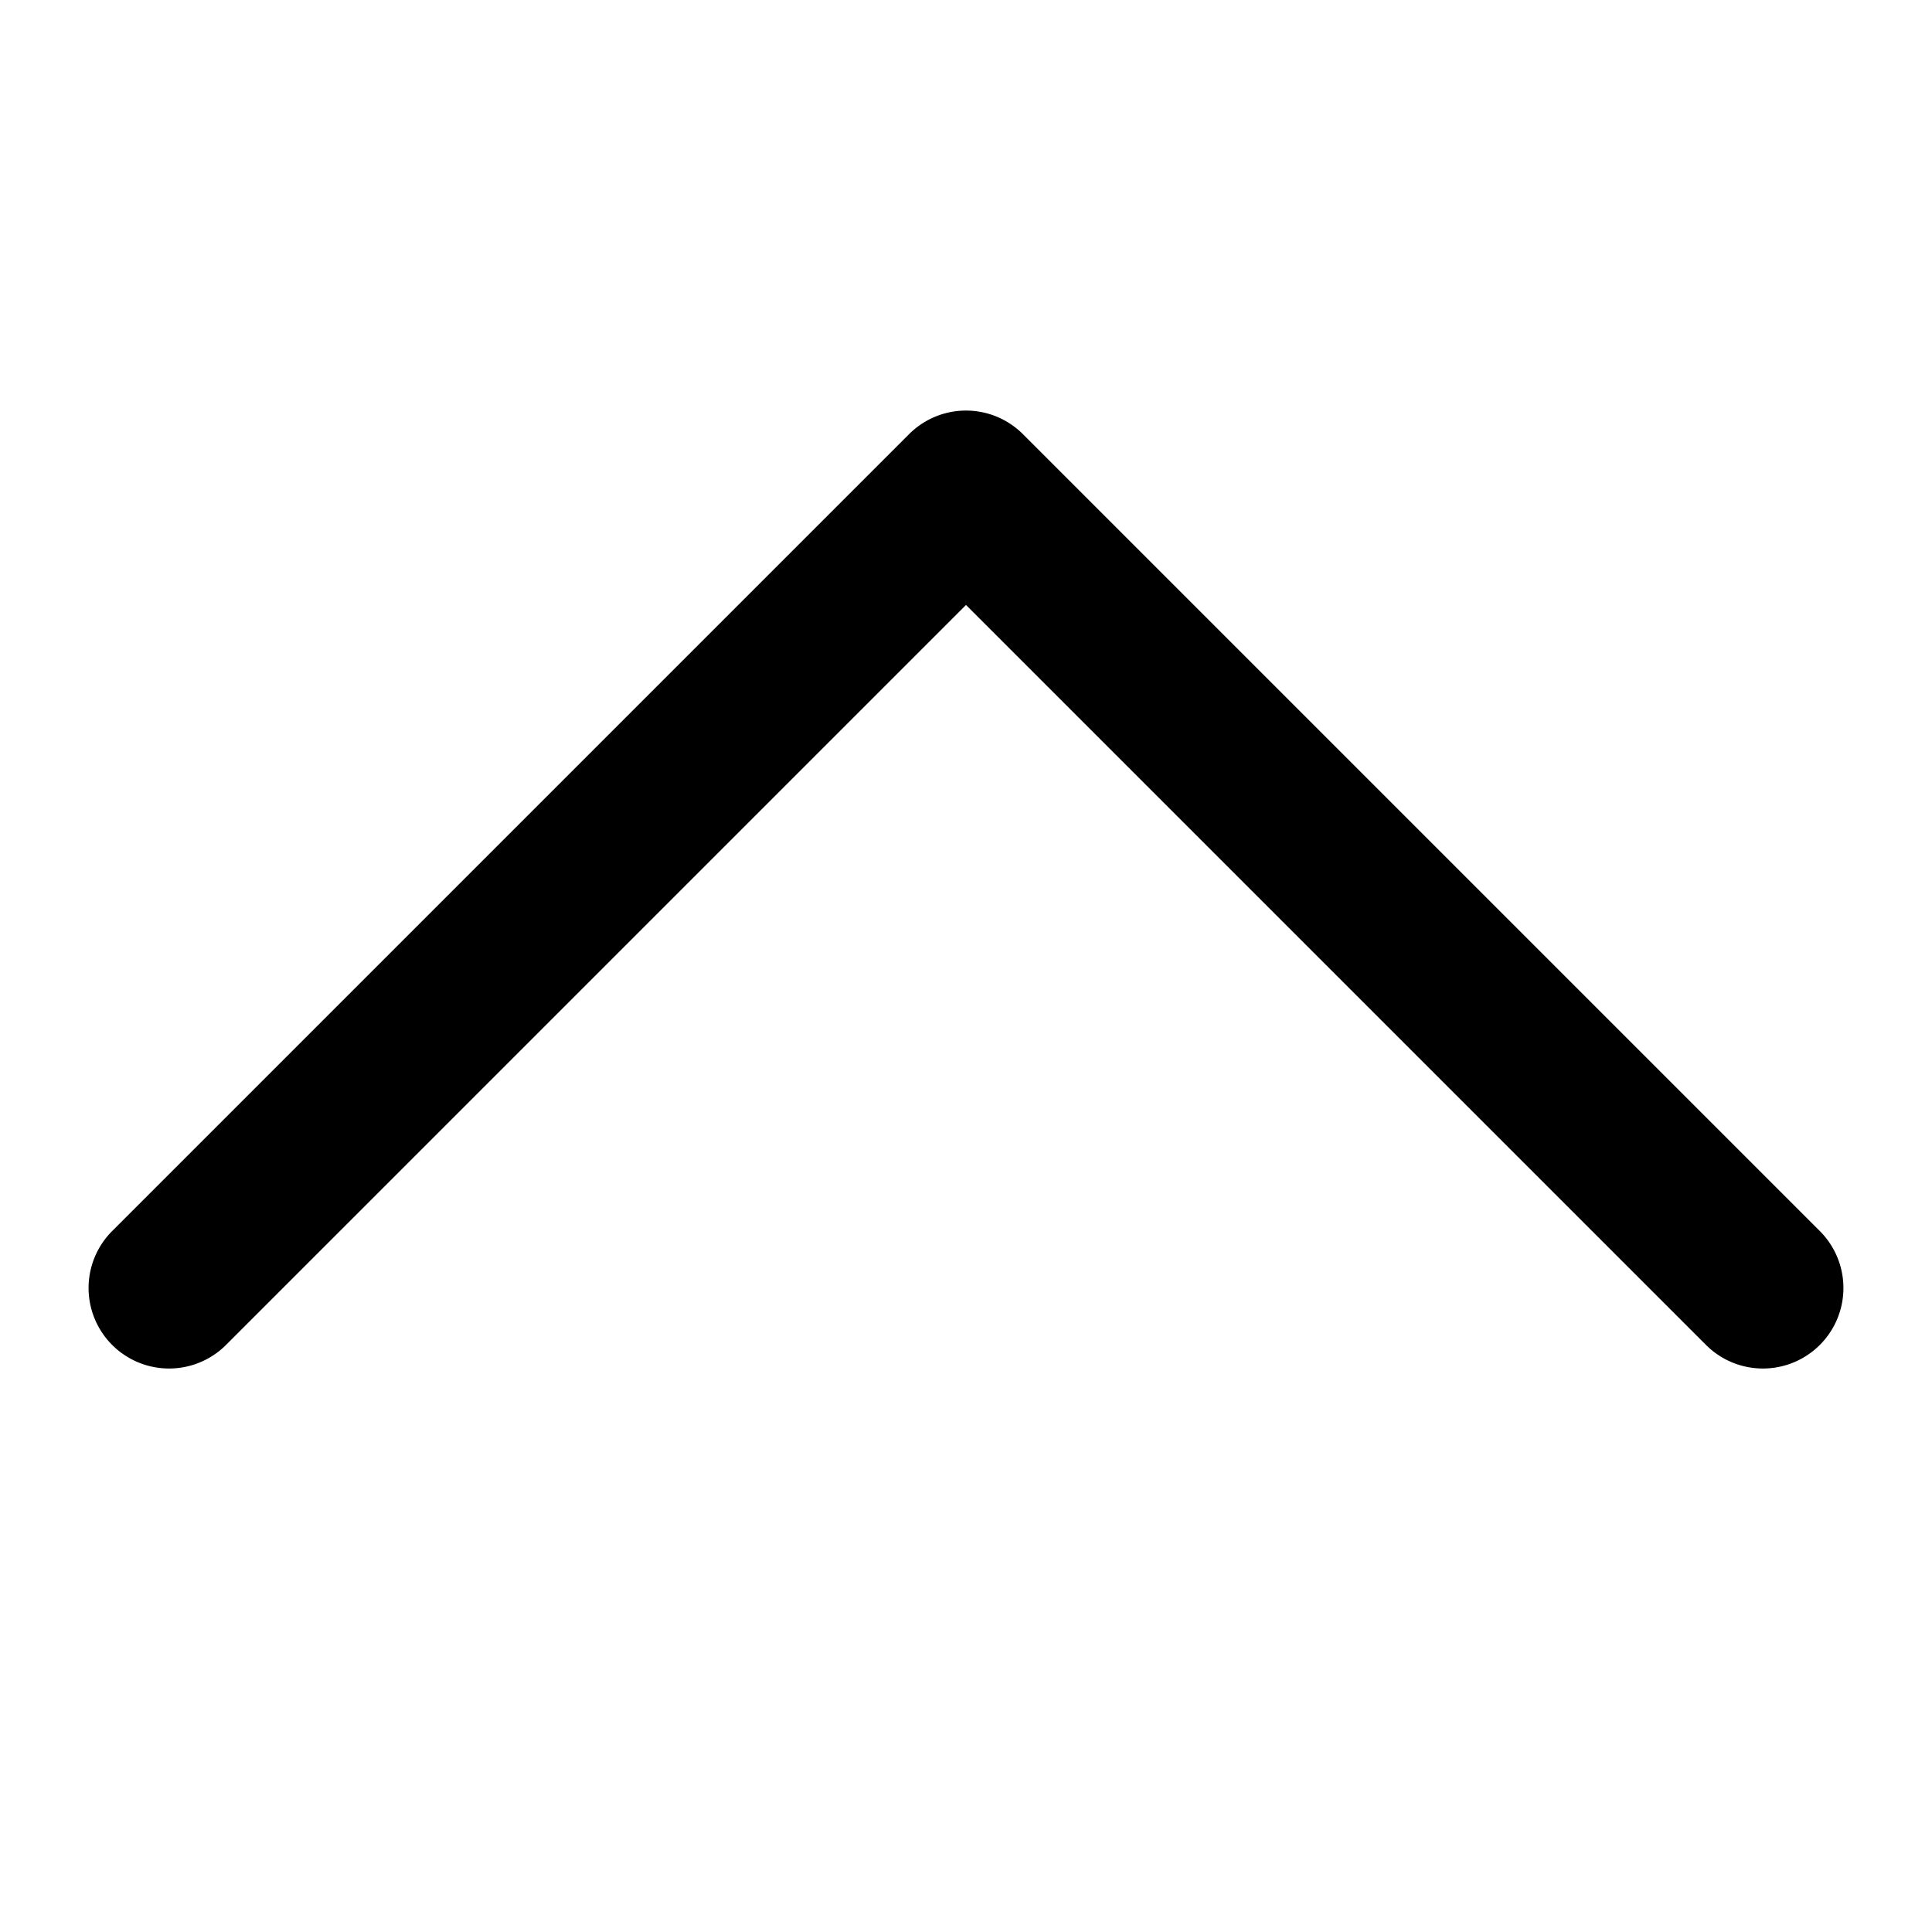 <svg xmlns="http://www.w3.org/2000/svg" width="24" height="24" viewBox="0 0 24 24">
    <g fill="none" fill-rule="evenodd">
        <path fill="#000" d="M12 7.515l9.192 9.192a1 1 0 0 0 1.415-1.414l-9.9-9.9a1 1 0 0 0-1.414 0l-9.9 9.9a1 1 0 1 0 1.415 1.414L12 7.515z"/>
    </g>
</svg>
